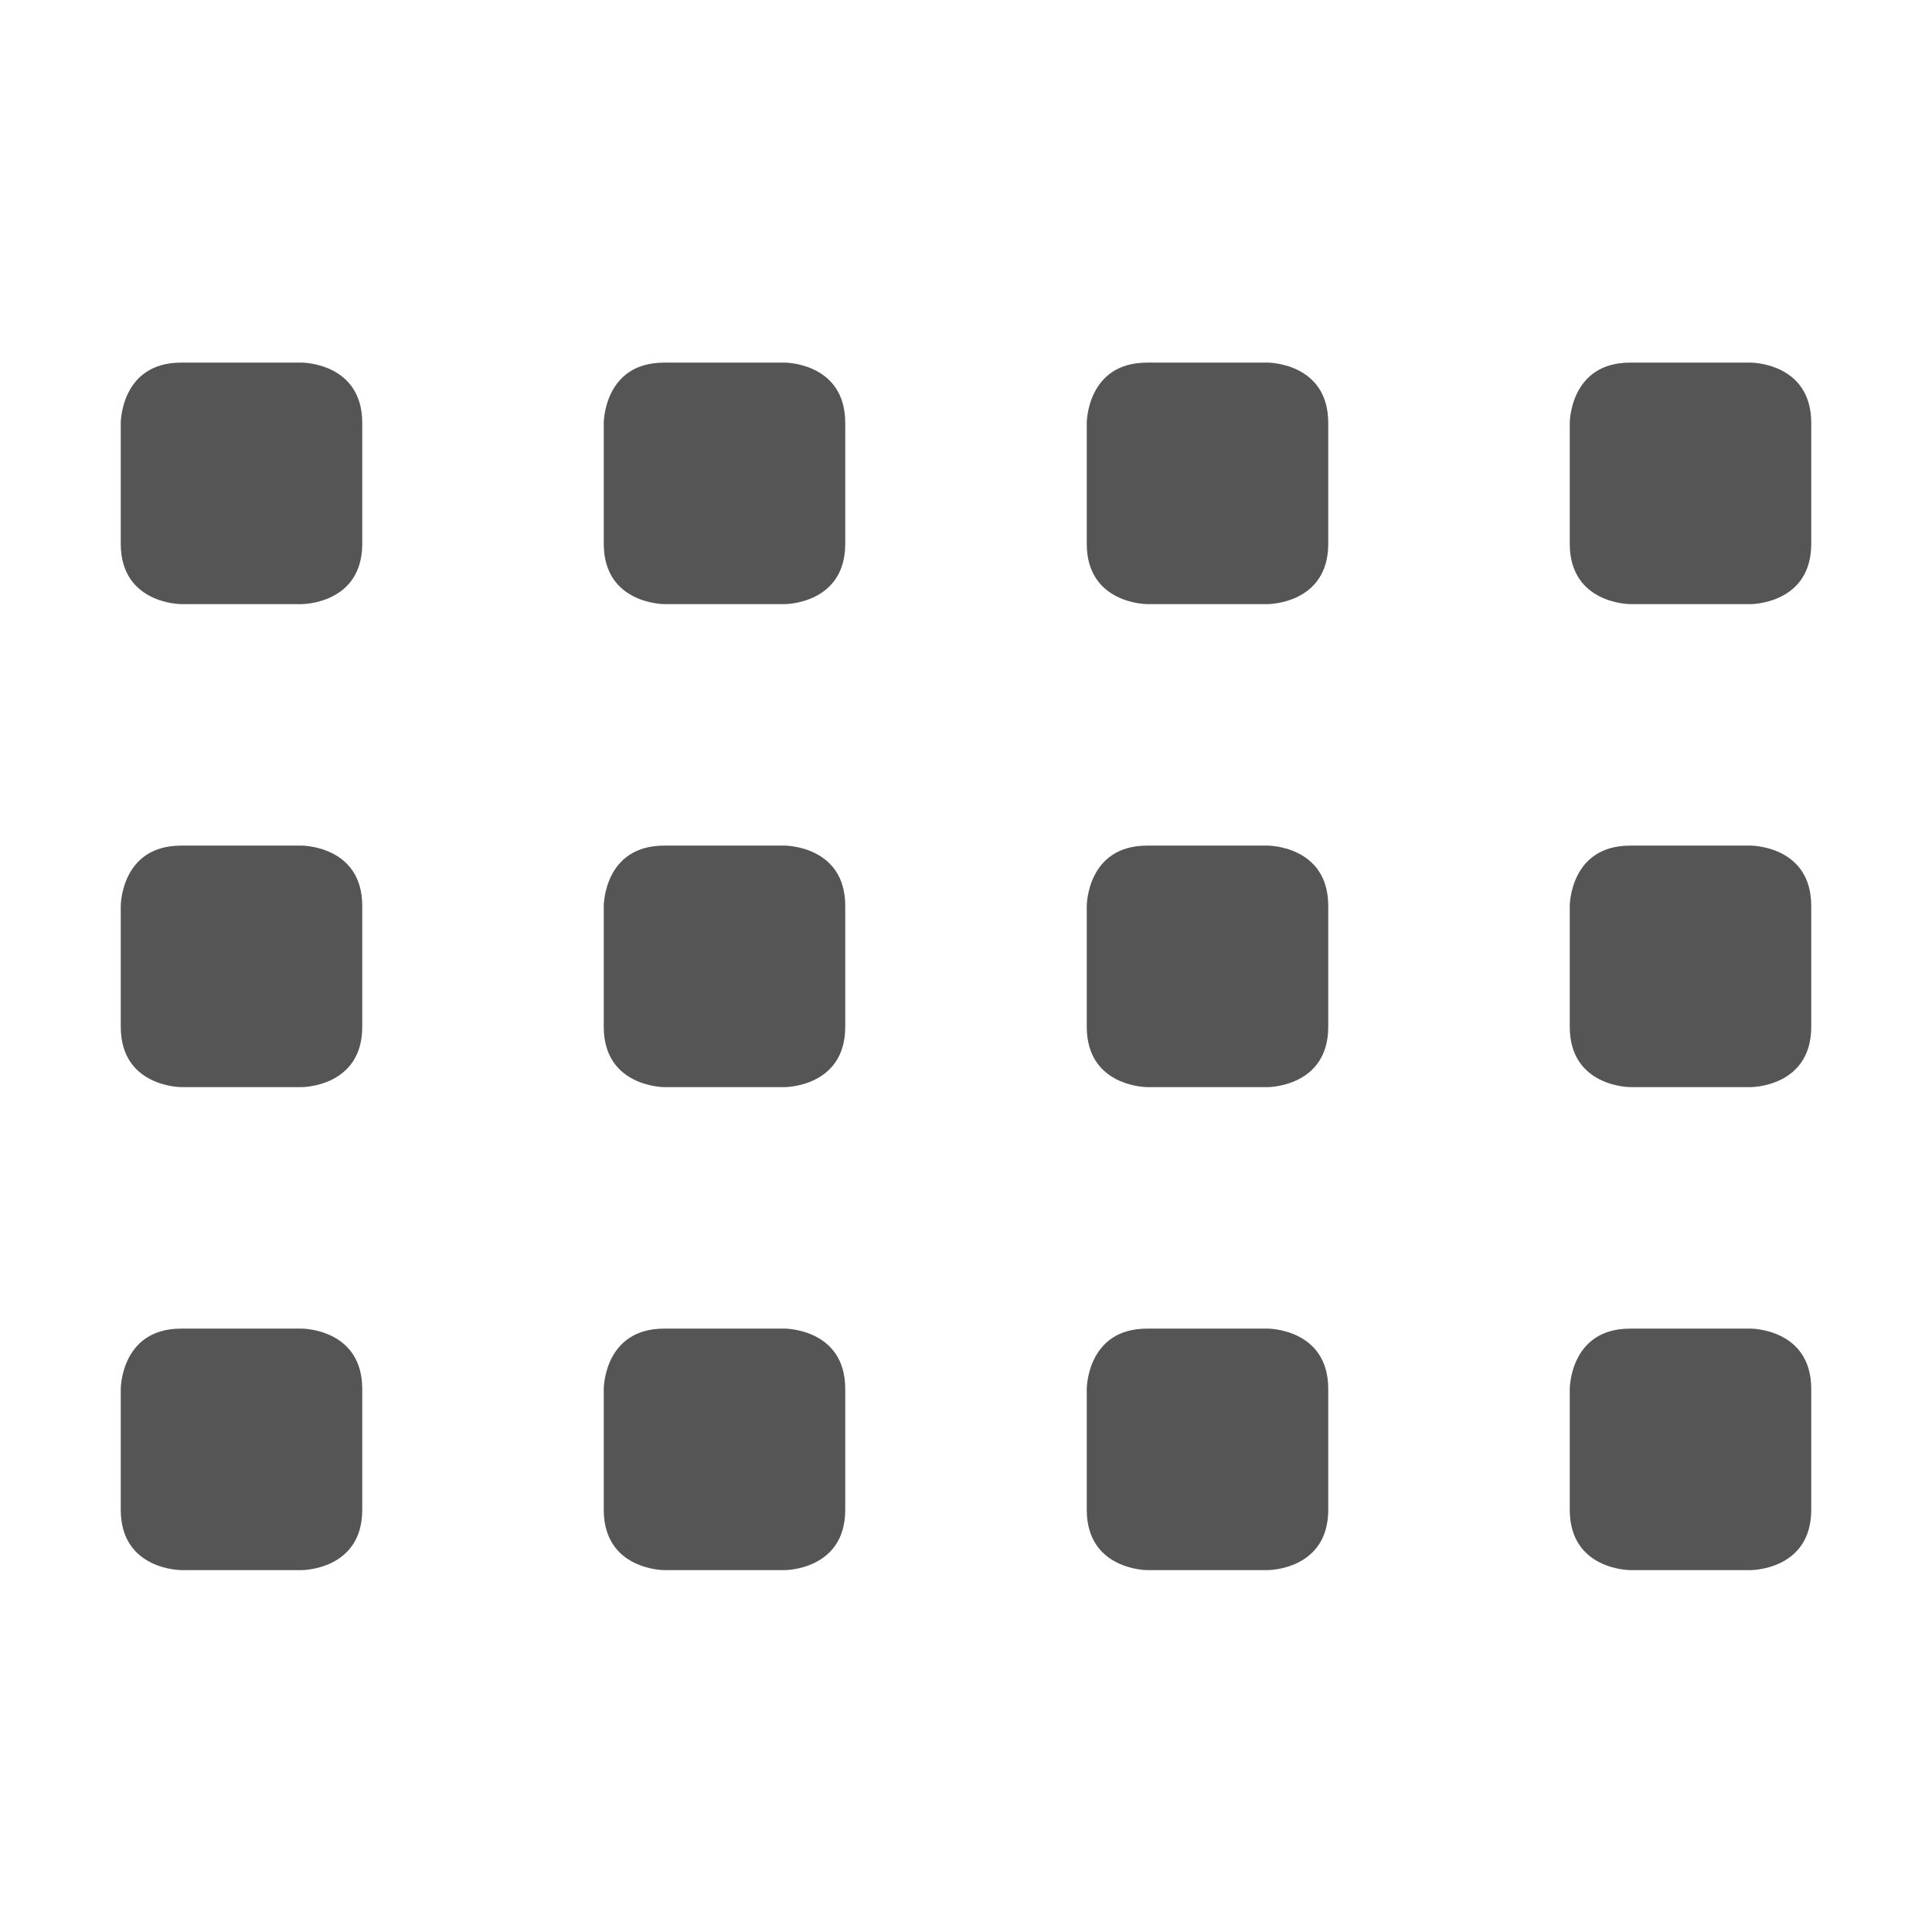 <?xml version='1.0' encoding='UTF-8' standalone='no'?>
<!-- Created with Inkscape (http://www.inkscape.org/) -->

<svg xmlns:cc='http://creativecommons.org/ns#' xmlns:dc='http://purl.org/dc/elements/1.1/' sodipodi:docname='view-grid-symbolic.svg' inkscape:export-filename='/home/sam/img/source-symbolic.png' inkscape:export-xdpi='270' inkscape:export-ydpi='270' height='16' id='svg7384' xmlns:inkscape='http://www.inkscape.org/namespaces/inkscape' xmlns:osb='http://www.openswatchbook.org/uri/2009/osb' xmlns:rdf='http://www.w3.org/1999/02/22-rdf-syntax-ns#' xmlns:sodipodi='http://sodipodi.sourceforge.net/DTD/sodipodi-0.dtd' style='enable-background:new' xmlns:svg='http://www.w3.org/2000/svg' inkscape:version='0.48.4 r9939' version='1.1' width='16' xmlns:xlink='http://www.w3.org/1999/xlink' xmlns='http://www.w3.org/2000/svg'>
  <sodipodi:namedview inkscape:bbox-nodes='true' inkscape:bbox-paths='true' bordercolor='#666666' borderlayer='false' borderopacity='1' inkscape:current-layer='layer12' inkscape:cx='44.56099' inkscape:cy='-14.599126' gridtolerance='10' inkscape:guide-bbox='true' guidetolerance='10' id='namedview88' inkscape:object-nodes='true' inkscape:object-paths='true' objecttolerance='10' pagecolor='#f7f7f7' inkscape:pageopacity='1' inkscape:pageshadow='2' showborder='true' showgrid='false' showguides='true' inkscape:showpageshadow='true' inkscape:snap-bbox='true' inkscape:snap-bbox-edge-midpoints='false' inkscape:snap-bbox-midpoints='false' inkscape:snap-center='false' inkscape:snap-global='true' inkscape:snap-grids='true' inkscape:snap-intersection-paths='true' inkscape:snap-midpoints='true' inkscape:snap-nodes='true' inkscape:snap-object-midpoints='true' inkscape:snap-others='true' inkscape:snap-page='false' inkscape:snap-smooth-nodes='true' inkscape:snap-to-guides='true' inkscape:window-height='716' inkscape:window-maximized='1' inkscape:window-width='1366' inkscape:window-x='0' inkscape:window-y='27' inkscape:zoom='1'>
    <inkscape:grid color='#000000' dotted='false' empcolor='#0800ff' empopacity='0.463' empspacing='4' enabled='true' id='grid4866' opacity='0.165' originx='-58px' originy='-133.003px' snapvisiblegridlinesonly='true' spacingx='0.25px' spacingy='0.25px' type='xygrid' visible='true'/>
  </sodipodi:namedview>
  <title id='title8473'>Paper Symbolic Icon Theme</title>
  <defs id='defs7386'>
    <linearGradient id='linearGradient5606' osb:paint='solid'>
      <stop id='stop5608' offset='0' style='stop-color:#000000;stop-opacity:1;'/>
    </linearGradient>
    <filter inkscape:collect='always' color-interpolation-filters='sRGB' id='filter7554'>
      <feBlend inkscape:collect='always' id='feBlend7556' in2='BackgroundImage' mode='darken'/>
    </filter>
  </defs>
  <g inkscape:groupmode='layer' id='layer9' inkscape:label='status' style='display:inline' transform='translate(-299,-83.997)'/>
  <g inkscape:groupmode='layer' id='layer10' inkscape:label='devices' style='display:inline;filter:url(#filter7554)' transform='translate(-299,-83.997)'/>
  <g inkscape:groupmode='layer' id='layer1' inkscape:label='places' style='display:inline' transform='translate(-58,-700.997)'/>
  <g inkscape:groupmode='layer' id='layer14' inkscape:label='mimetypes' style='display:inline' transform='translate(-299,-83.997)'/>
  <g inkscape:groupmode='layer' id='layer15' inkscape:label='emblems' style='display:inline' transform='translate(-299,-83.997)'/>
  <g inkscape:groupmode='layer' id='g71291' inkscape:label='emotes' style='display:inline' transform='translate(-299,-83.997)'/>
  <g inkscape:groupmode='layer' id='layer2' inkscape:label='categories' style='display:inline' transform='translate(-58,-550.997)'/>
  <g inkscape:groupmode='layer' id='g6058' inkscape:label='apps' style='display:inline' transform='translate(-58,-550.997)'/>
  <g inkscape:groupmode='layer' id='layer12' inkscape:label='actions' style='display:inline' transform='translate(-299,-83.997)'>
    
    <path inkscape:connector-curvature='0' d='m 300.5,87 c -0.5,0 -0.5,0.5 -0.5,0.5 l 0,1 c 0,0.5 0.5,0.5 0.5,0.5 l 1,0 c 0,0 0.5,0 0.5,-0.5 l 0,-1 c 0,-0.5 -0.5,-0.5 -0.5,-0.5 z' id='rect5006' sodipodi:nodetypes='ccccccccc' style='fill:#555555;fill-opacity:1;stroke:none'/>
    <use height='700' xlink:href='#rect5006' id='use4990' transform='translate(4,0)' width='680' x='0' y='0'/>
    <use height='700' xlink:href='#rect5006' id='use4992' transform='translate(8,0)' width='680' x='0' y='0'/>
    <use height='700' xlink:href='#rect5006' id='use4994' transform='translate(12,0)' width='680' x='0' y='0'/>
    <use height='700' xlink:href='#rect5006' id='use4996' transform='translate(12,4)' width='680' x='0' y='0'/>
    <use height='700' xlink:href='#rect5006' id='use4998' transform='translate(8,4)' width='680' x='0' y='0'/>
    <use height='700' xlink:href='#rect5006' id='use5000' transform='translate(4,4)' width='680' x='0' y='0'/>
    <use height='700' xlink:href='#rect5006' id='use5002' transform='translate(0,4)' width='680' x='0' y='0'/>
    <use height='700' xlink:href='#rect5006' id='use5004' transform='translate(0,8)' width='680' x='0' y='0'/>
    <use height='700' xlink:href='#rect5006' id='use5006' transform='translate(4,8)' width='680' x='0' y='0'/>
    <use height='700' xlink:href='#rect5006' id='use5008' transform='translate(8,8)' width='680' x='0' y='0'/>
    <use height='700' xlink:href='#rect5006' id='use5010' transform='translate(12,8)' width='680' x='0' y='0'/>
  </g>
</svg>
